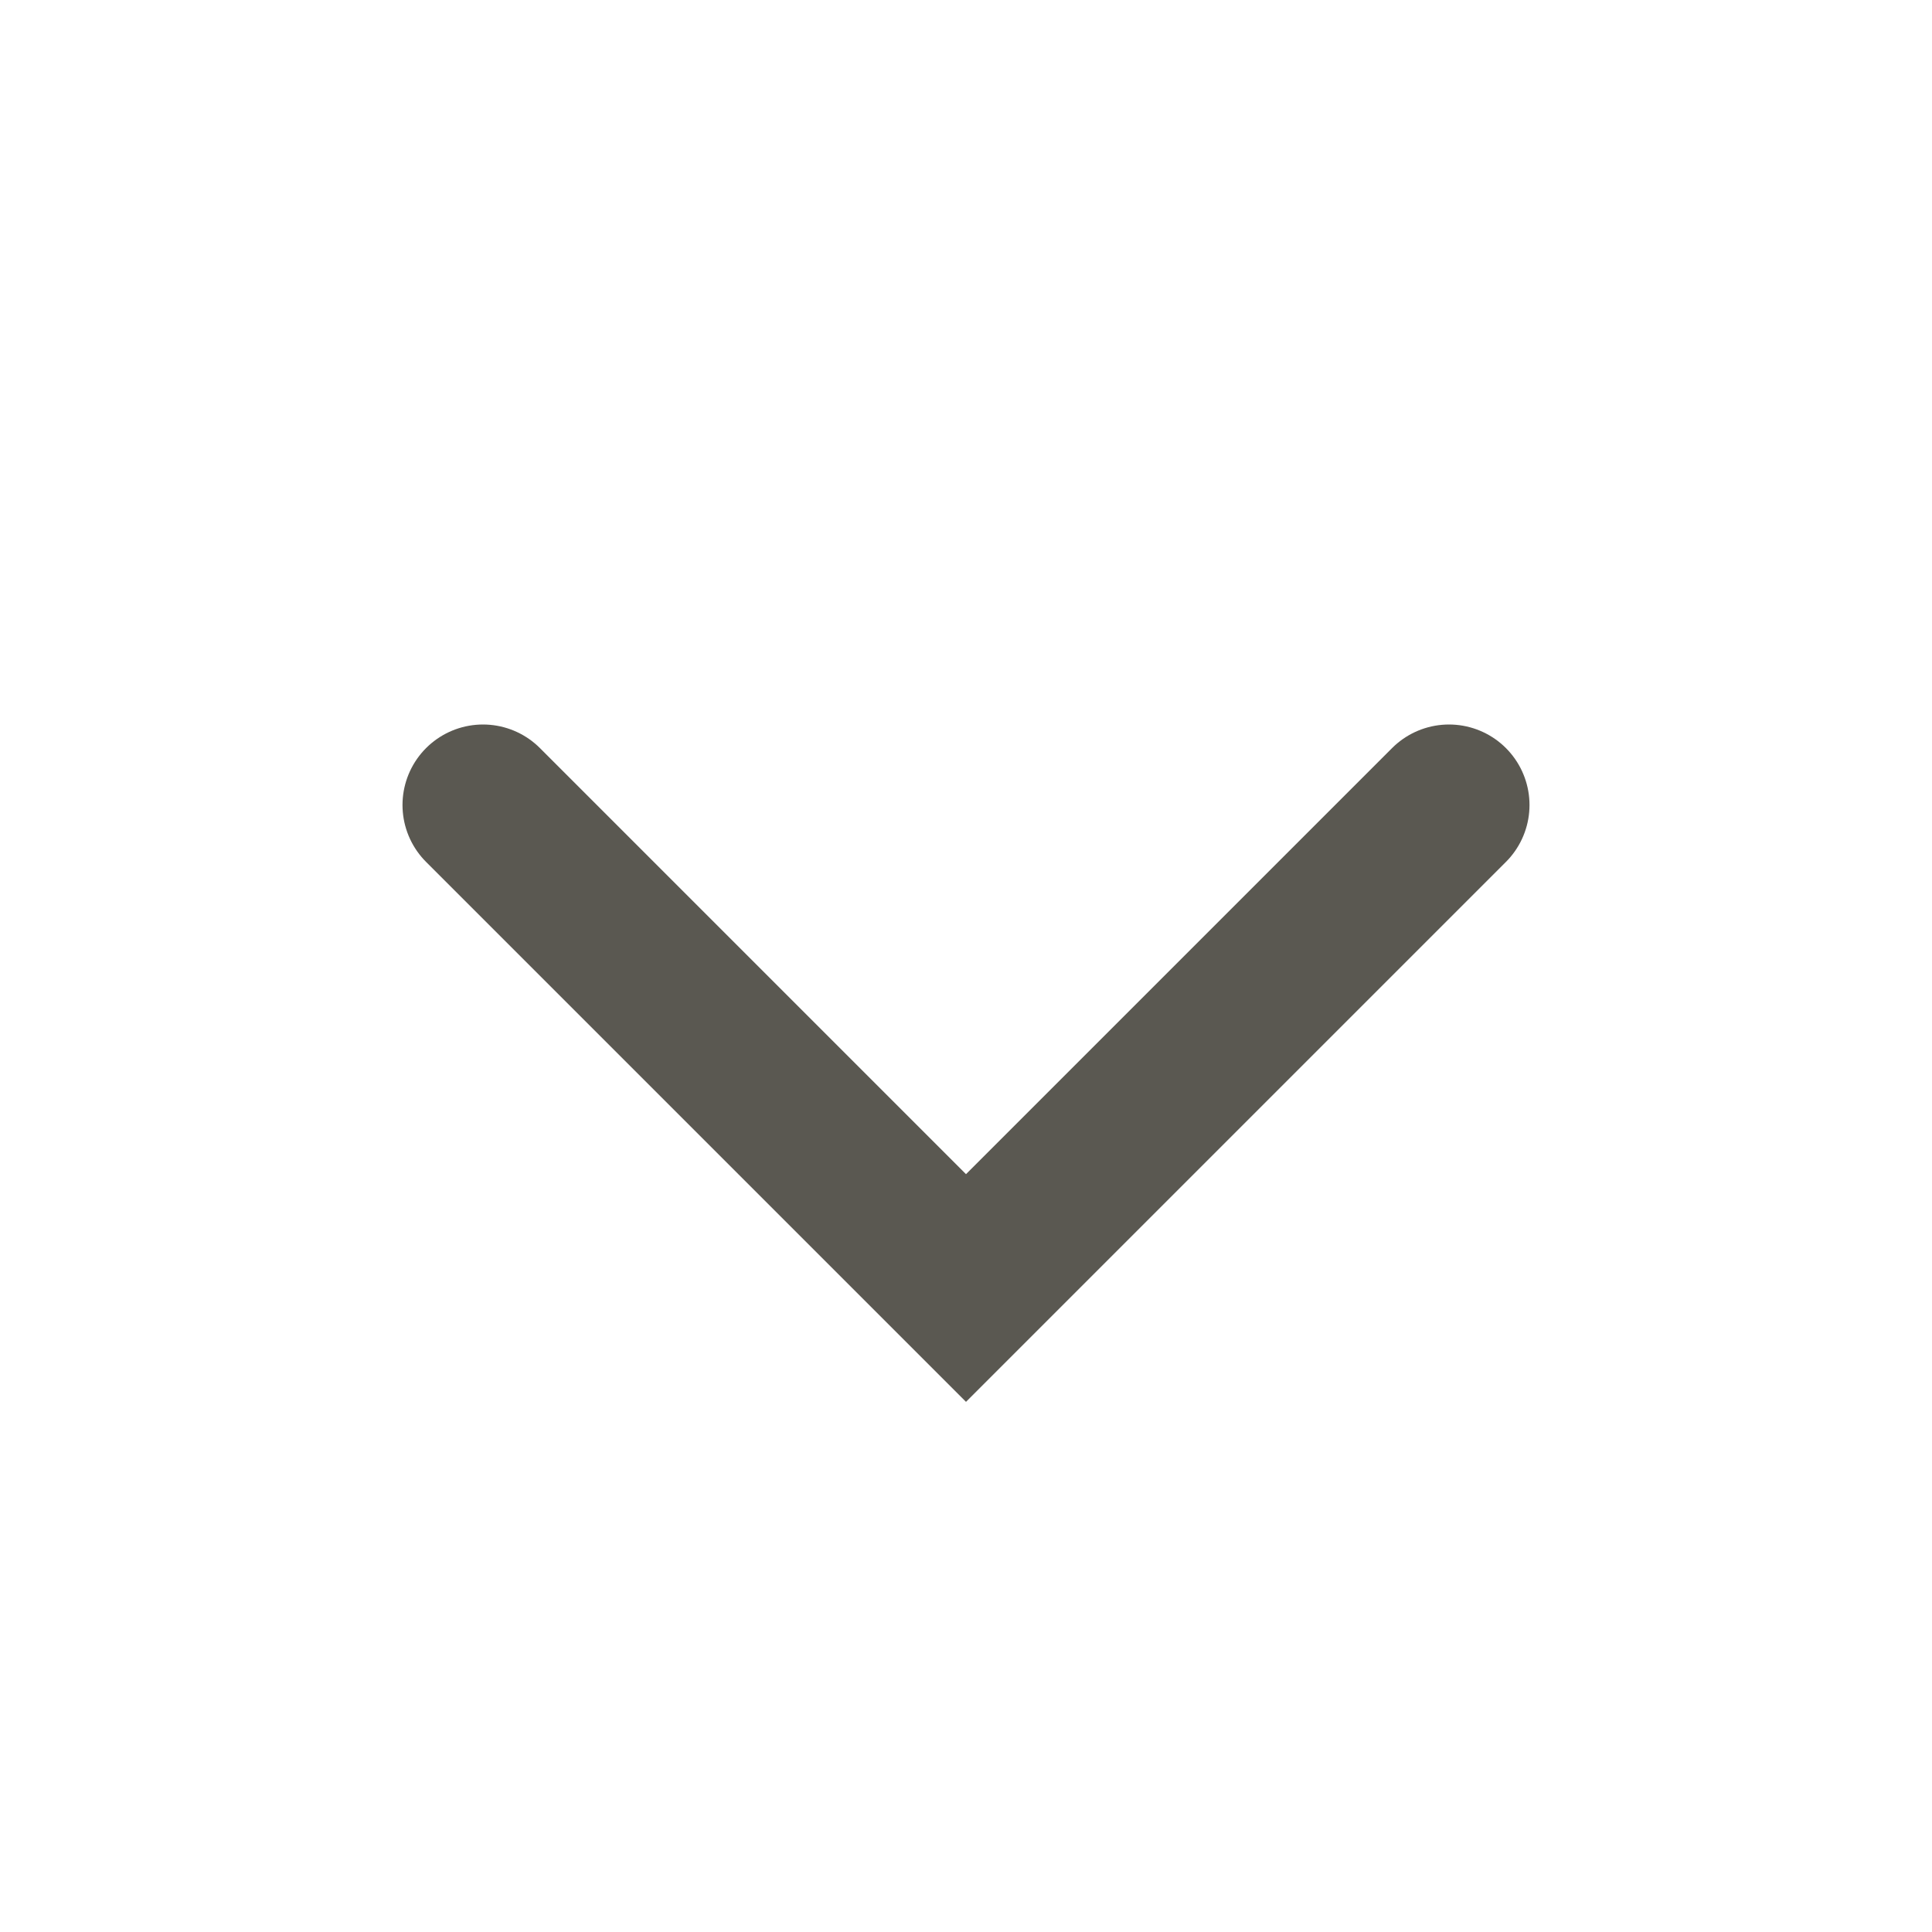 <?xml version="1.0" encoding="UTF-8"?>
<svg width="24px" height="24px" viewBox="0 0 24 24" version="1.1" xmlns="http://www.w3.org/2000/svg" xmlns:xlink="http://www.w3.org/1999/xlink">
    <title>icons/chevron-down/black</title>
    <g id="icons/chevron-down/black" stroke="none" stroke-width="1" fill="none" fill-rule="evenodd" stroke-linecap="round">
        <polyline id="Path-3" stroke="#5A5851" stroke-width="2" points="6 10 12 16 18 10"></polyline>
    </g>
</svg>